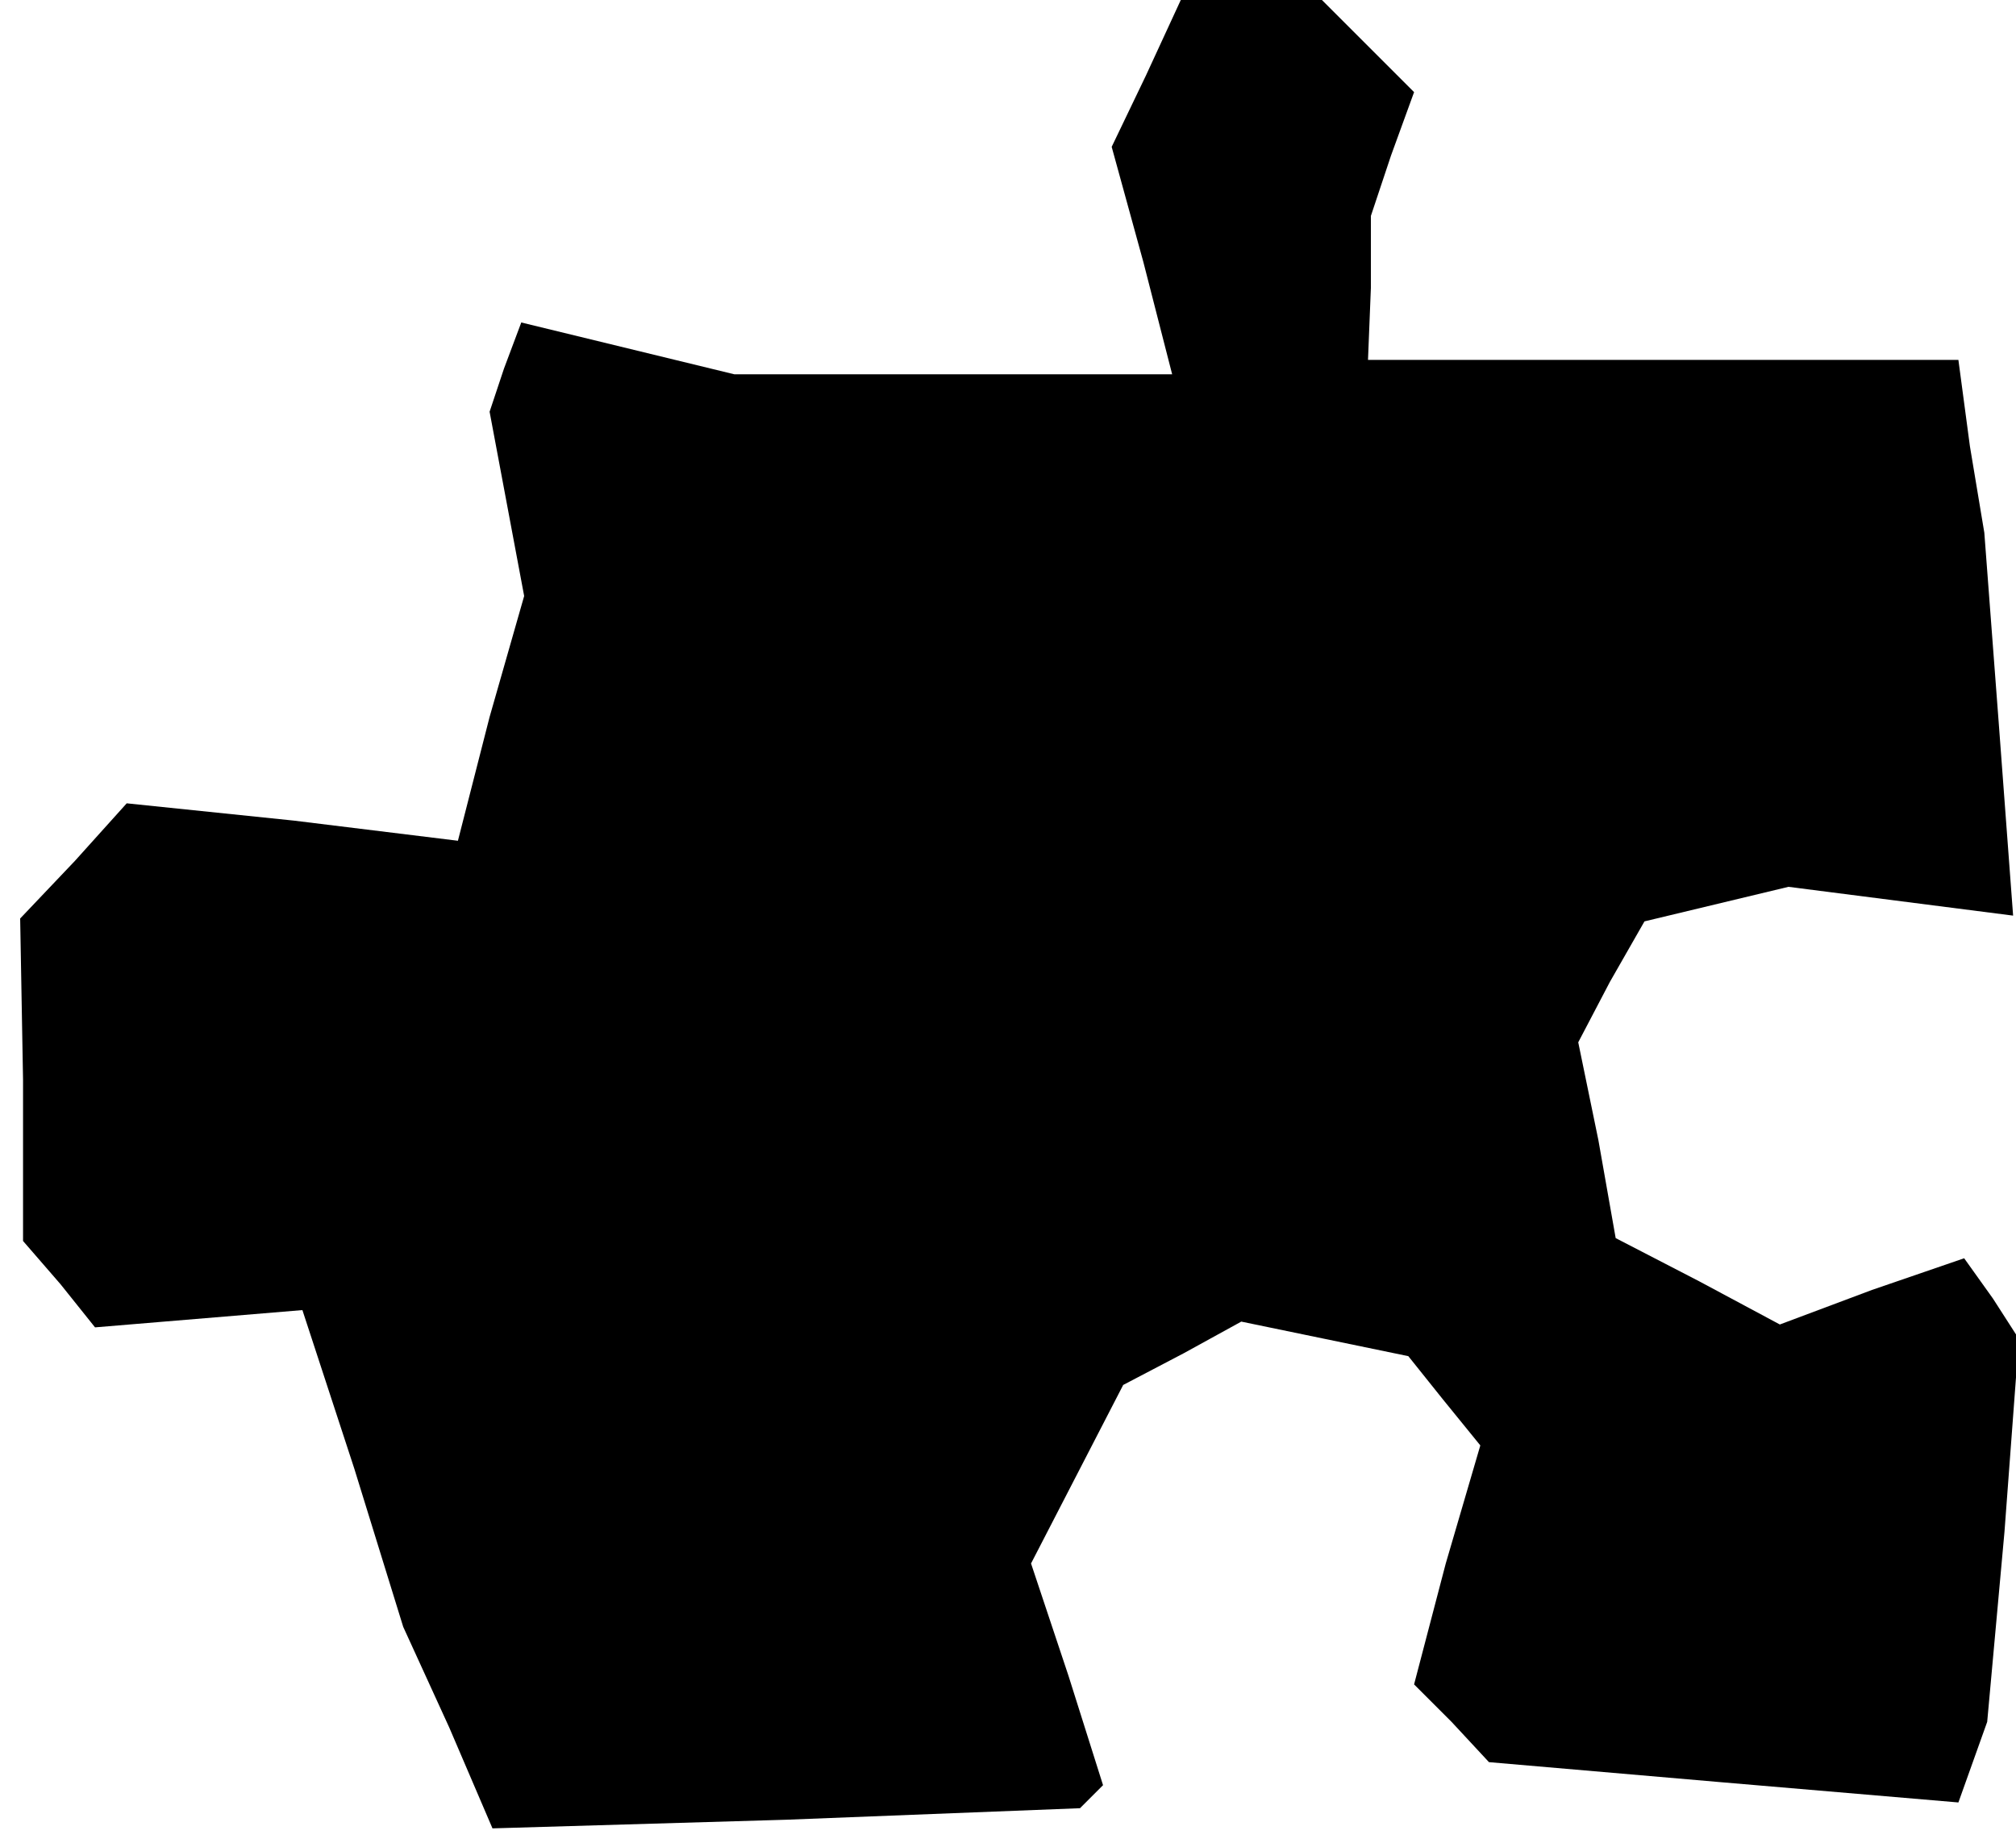 <?xml version="1.0" standalone="no"?>
<!DOCTYPE svg PUBLIC "-//W3C//DTD SVG 20010904//EN"
 "http://www.w3.org/TR/2001/REC-SVG-20010904/DTD/svg10.dtd">
<svg version="1.0" xmlns="http://www.w3.org/2000/svg"
 width="70pt" height="64pt" viewBox="0 0 70 64"
 preserveAspectRatio="xMidYMid meet">
<g transform="translate(0,64) scale(0.1,-0.1)"
fill="#000000" stroke="none">
<path d="M398 614 l-12 -25 11 -40 10 -39 -76 0 -76 0 -37 9 -37 9 -6 -16 -5
-15 6 -32 6 -32 -12 -42 -11 -43 -57 7 -58 6 -18 -20 -19 -20 1 -56 0 -56 13
-15 12 -15 36 3 36 3 18 -55 17 -55 16 -35 15 -35 102 3 102 4 4 4 4 4 -12 38
-13 39 16 31 16 31 21 11 20 11 29 -6 29 -6 12 -15 13 -16 -12 -41 -11 -42 13
-13 13 -14 81 -7 82 -7 5 14 5 14 6 66 5 67 -9 14 -10 14 -32 -11 -32 -12 -28
15 -29 15 -6 34 -7 34 11 21 12 21 25 6 25 6 39 -5 39 -5 -5 67 -5 66 -5 30
-4 30 -102 0 -103 0 1 25 0 25 7 21 8 22 -16 16 -16 16 -25 0 -24 0 -12 -26z"/>
</g>
</svg>
